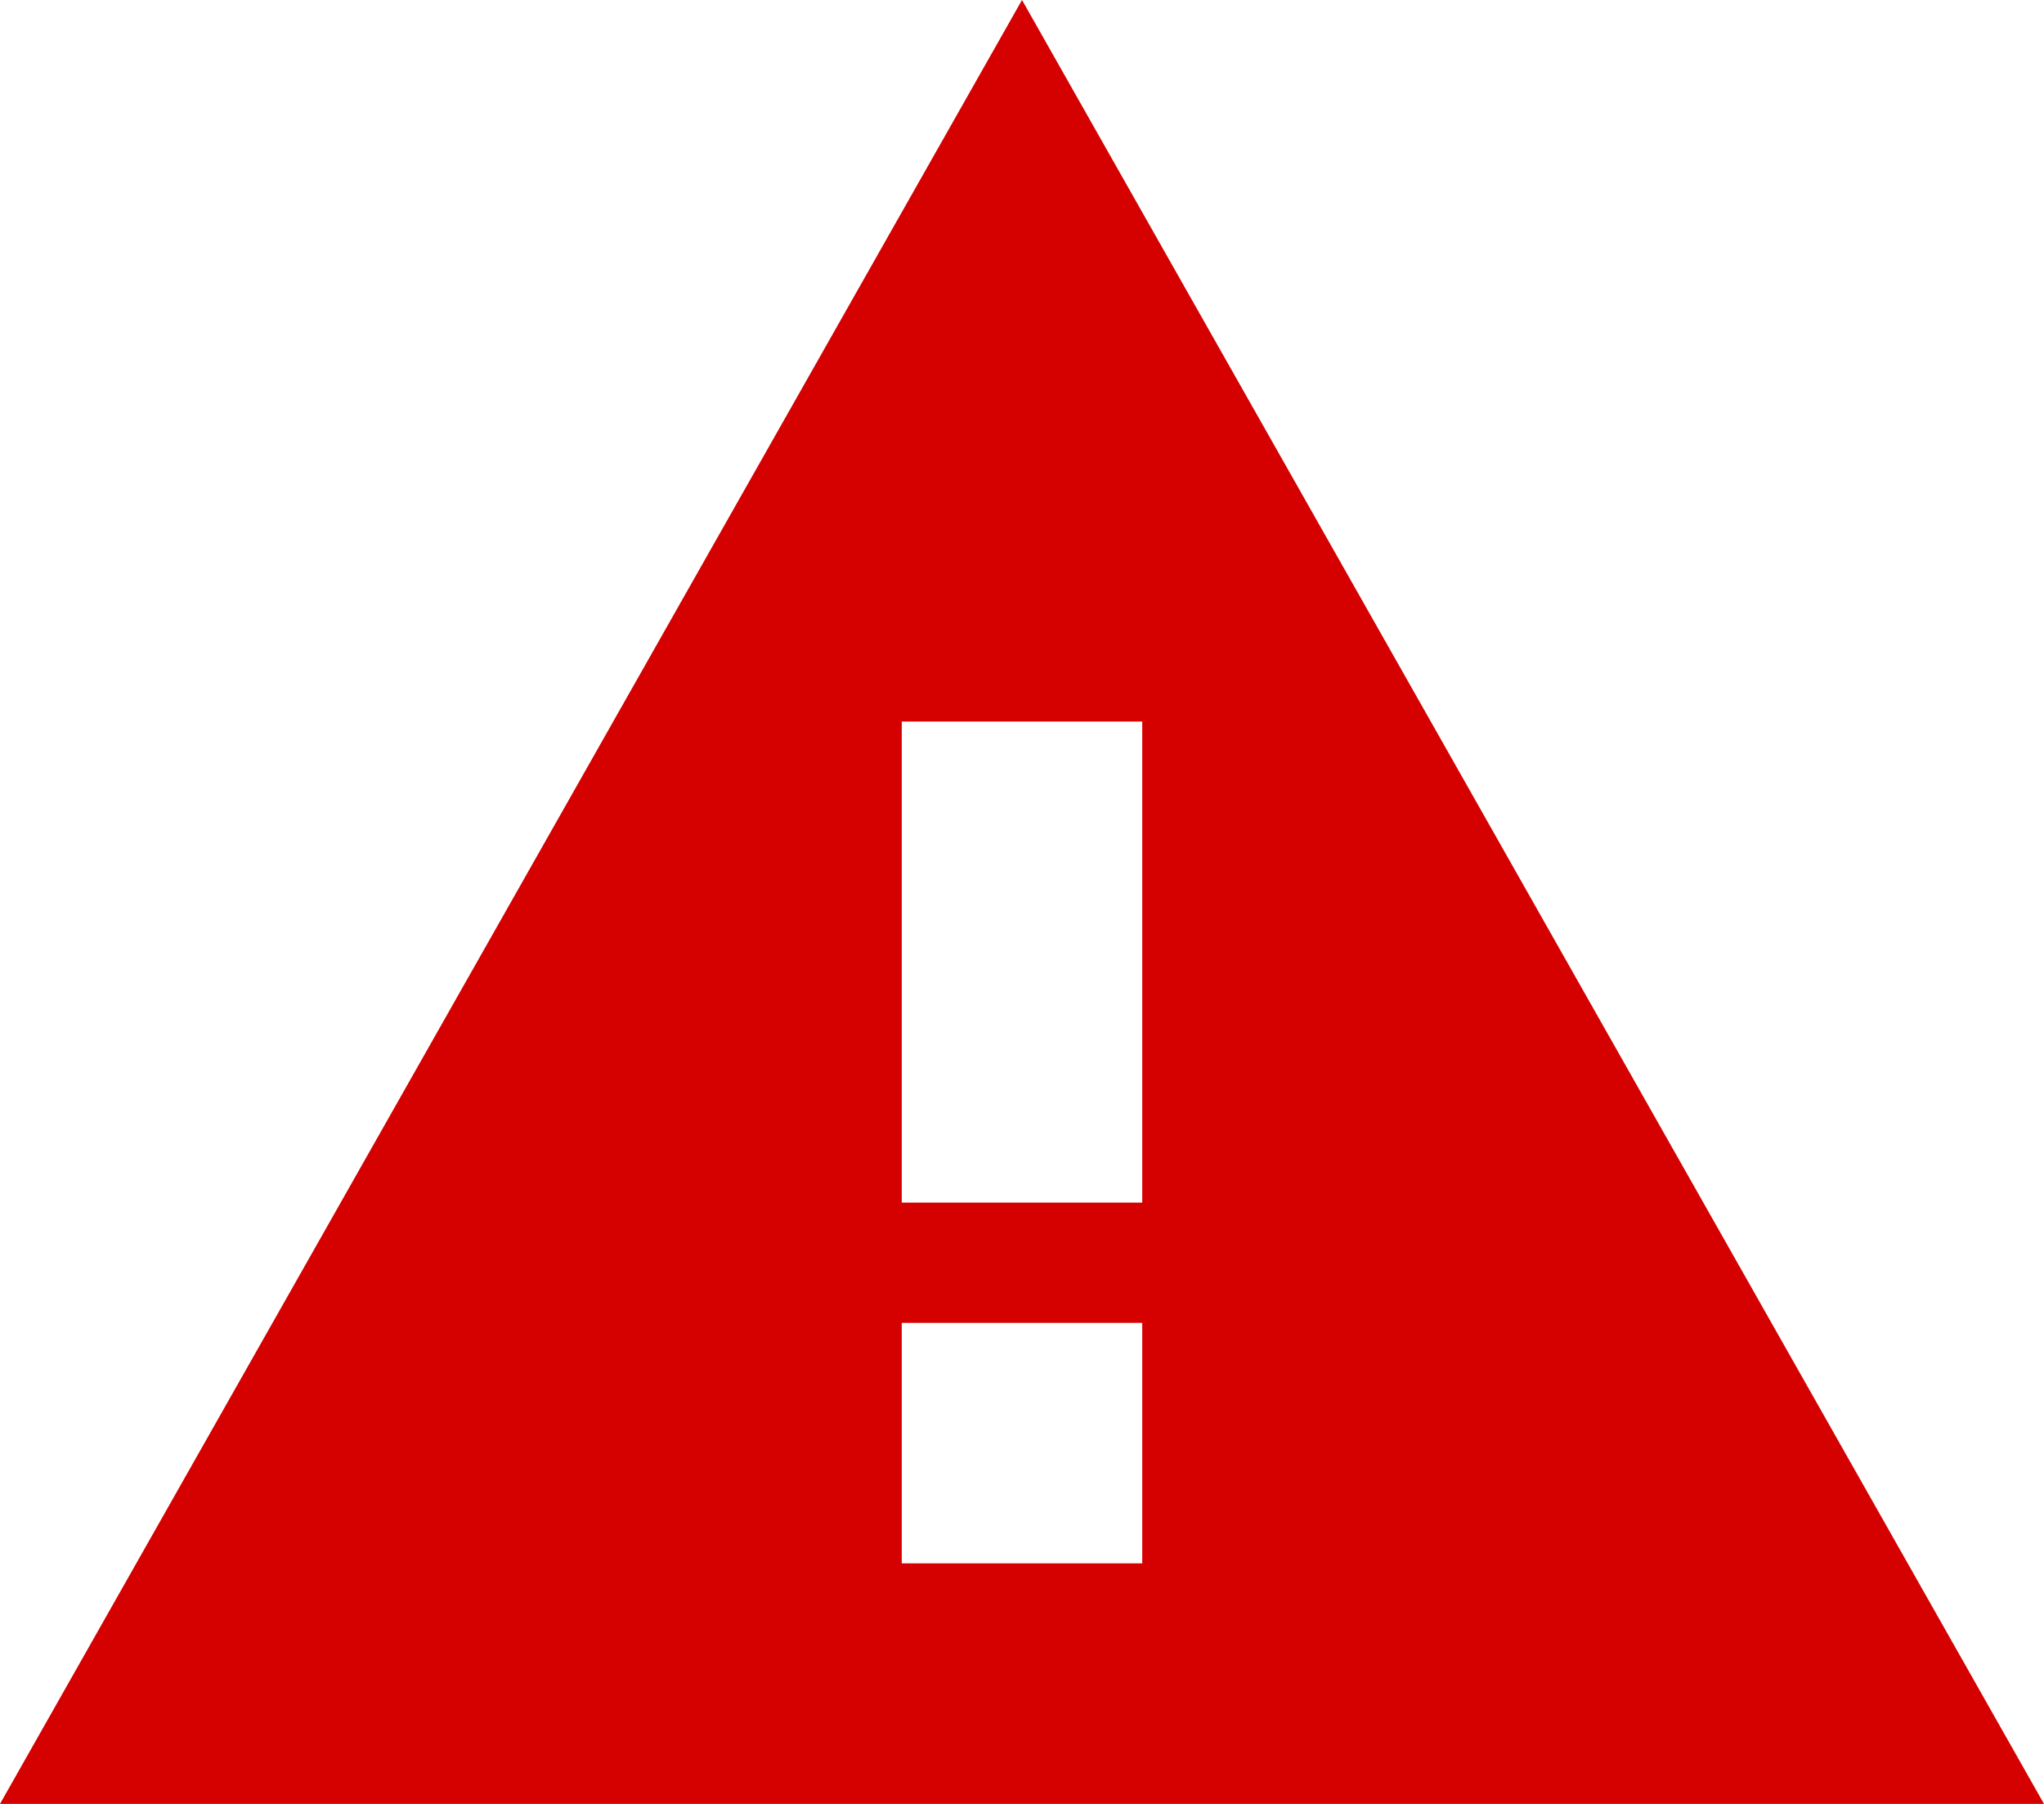 <svg xmlns="http://www.w3.org/2000/svg" width="17" height="15" viewBox="0 0 17 15">
    <g fill="none" fill-rule="evenodd">
        <g fill="#D50000">
            <g>
                <path d="M396 58h17l-8.5-15-8.5 15zm9.5-2h-2v-2h2v2zm0-3h-2v-4h2v4z" transform="translate(-908 -659) translate(512 616)"/>
            </g>
        </g>
    </g>
</svg>
